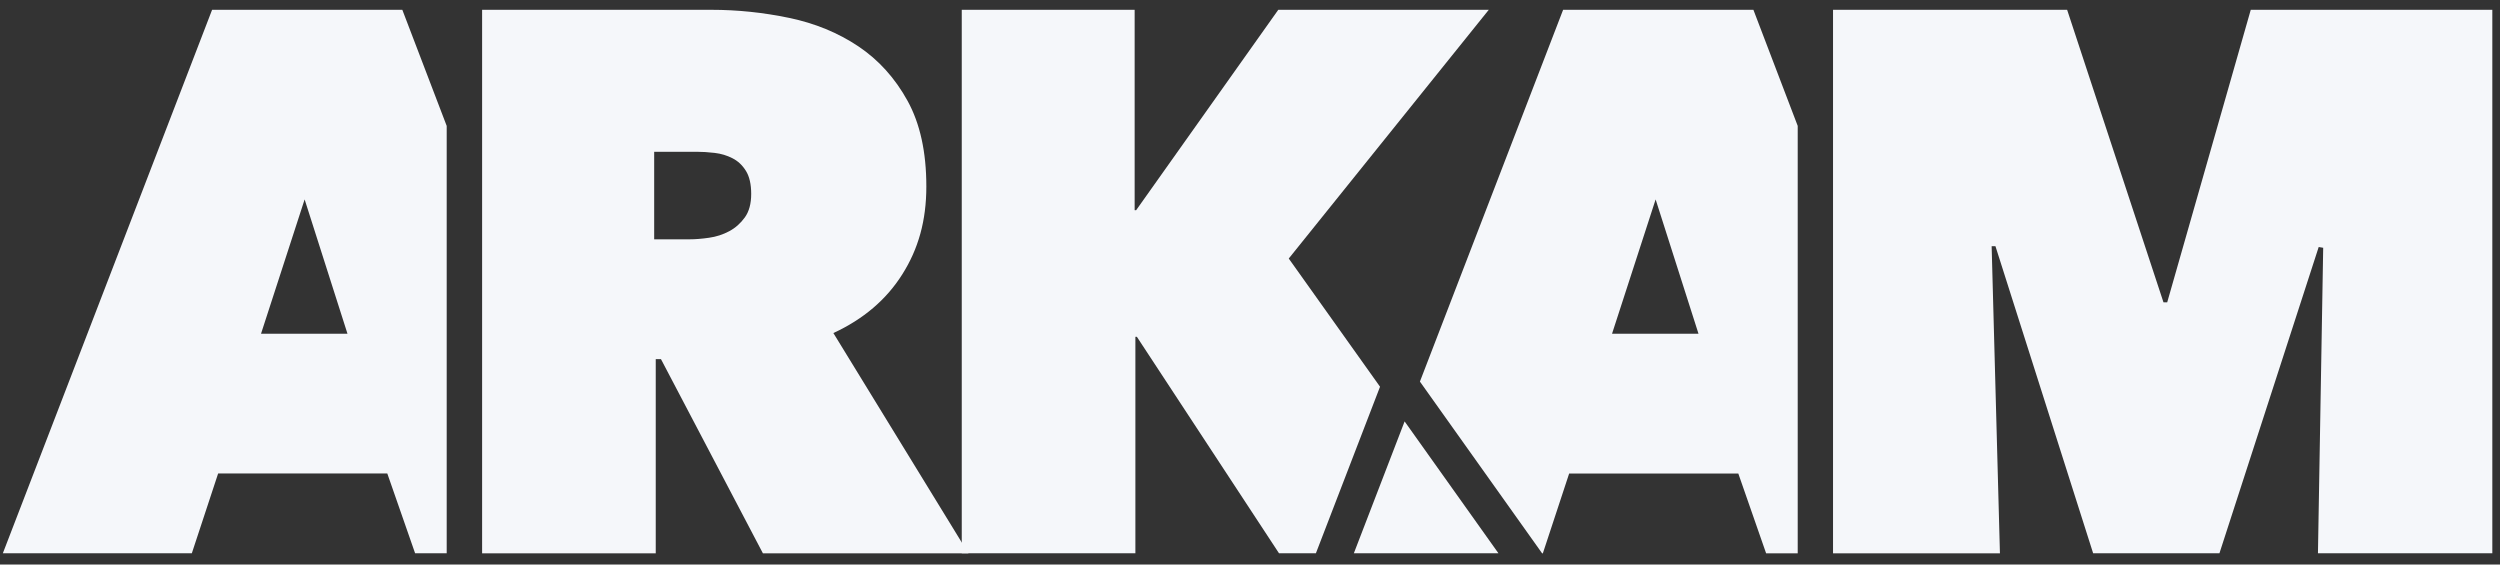 <svg width="155" height="35" viewBox="0 0 155 35" fill="none" xmlns="http://www.w3.org/2000/svg">
<rect x="0" y="0" width="155" height="35" fill="#333333" stroke="none"/>
<g clip-path="url(#clip0_1373_7879)">
<path d="M83.938 34.304H92.904L87.086 26.127L83.938 34.304Z" fill="#F5F7FA"/>
<path d="M29.887 0.608H44.103C45.719 0.608 47.325 0.775 48.926 1.109C50.528 1.443 51.955 2.029 53.216 2.872C54.473 3.714 55.491 4.84 56.268 6.25C57.046 7.663 57.433 9.429 57.433 11.557C57.433 13.684 56.938 15.435 55.943 17.008C54.953 18.58 53.526 19.791 51.669 20.649L60.044 34.308H47.302L40.981 22.268H40.656V34.308H29.891V0.608H29.887ZM40.559 14.838H42.733C43.105 14.838 43.511 14.806 43.959 14.741C44.408 14.678 44.822 14.543 45.209 14.337C45.596 14.131 45.917 13.844 46.18 13.479C46.443 13.114 46.574 12.628 46.574 12.027C46.574 11.425 46.466 10.947 46.249 10.598C46.033 10.248 45.758 9.988 45.418 9.814C45.077 9.639 44.71 9.526 44.308 9.48C43.905 9.433 43.538 9.41 43.197 9.41H40.559V14.838Z" fill="#F5F7FA"/>
<path d="M123.482 15.268L123.996 34.308H113.648V0.608H128.162L134.135 18.743H134.367L139.547 0.608H154.524V34.304H143.713L144.038 15.362L143.759 15.315L137.605 34.304H129.775L123.718 15.265H123.485L123.482 15.268Z" fill="#F5F7FA"/>
<path d="M85.562 23.977L79.903 16.029L92.304 0.608H79.253L70.441 13.032H70.348V0.608H59.629V34.304H70.394V20.883H70.487L79.299 34.304H81.585L85.562 23.977Z" fill="#F5F7FA"/>
<path d="M108.707 0.608H96.913L88.035 23.658L95.613 34.308H95.656L97.288 29.358H107.775L109.5 34.308H111.458V7.806L108.711 0.608H108.707ZM99.946 20.692L102.649 12.364L105.307 20.692H99.946Z" fill="#F5F7FA"/>
<path d="M24.944 0.608H13.15L4.276 23.658L0.176 34.304H11.893L13.525 29.354H24.012L25.737 34.304H27.695V7.806L24.944 0.608ZM16.183 20.692L18.887 12.364L21.544 20.692H16.183Z" fill="#F5F7FA"/>
</g>
<defs>
<clipPath id="clip0_1373_7879">
<rect width="154.348" height="33.696" fill="white" transform="translate(0.176 0.608)"/>
</clipPath>
</defs>
</svg>
